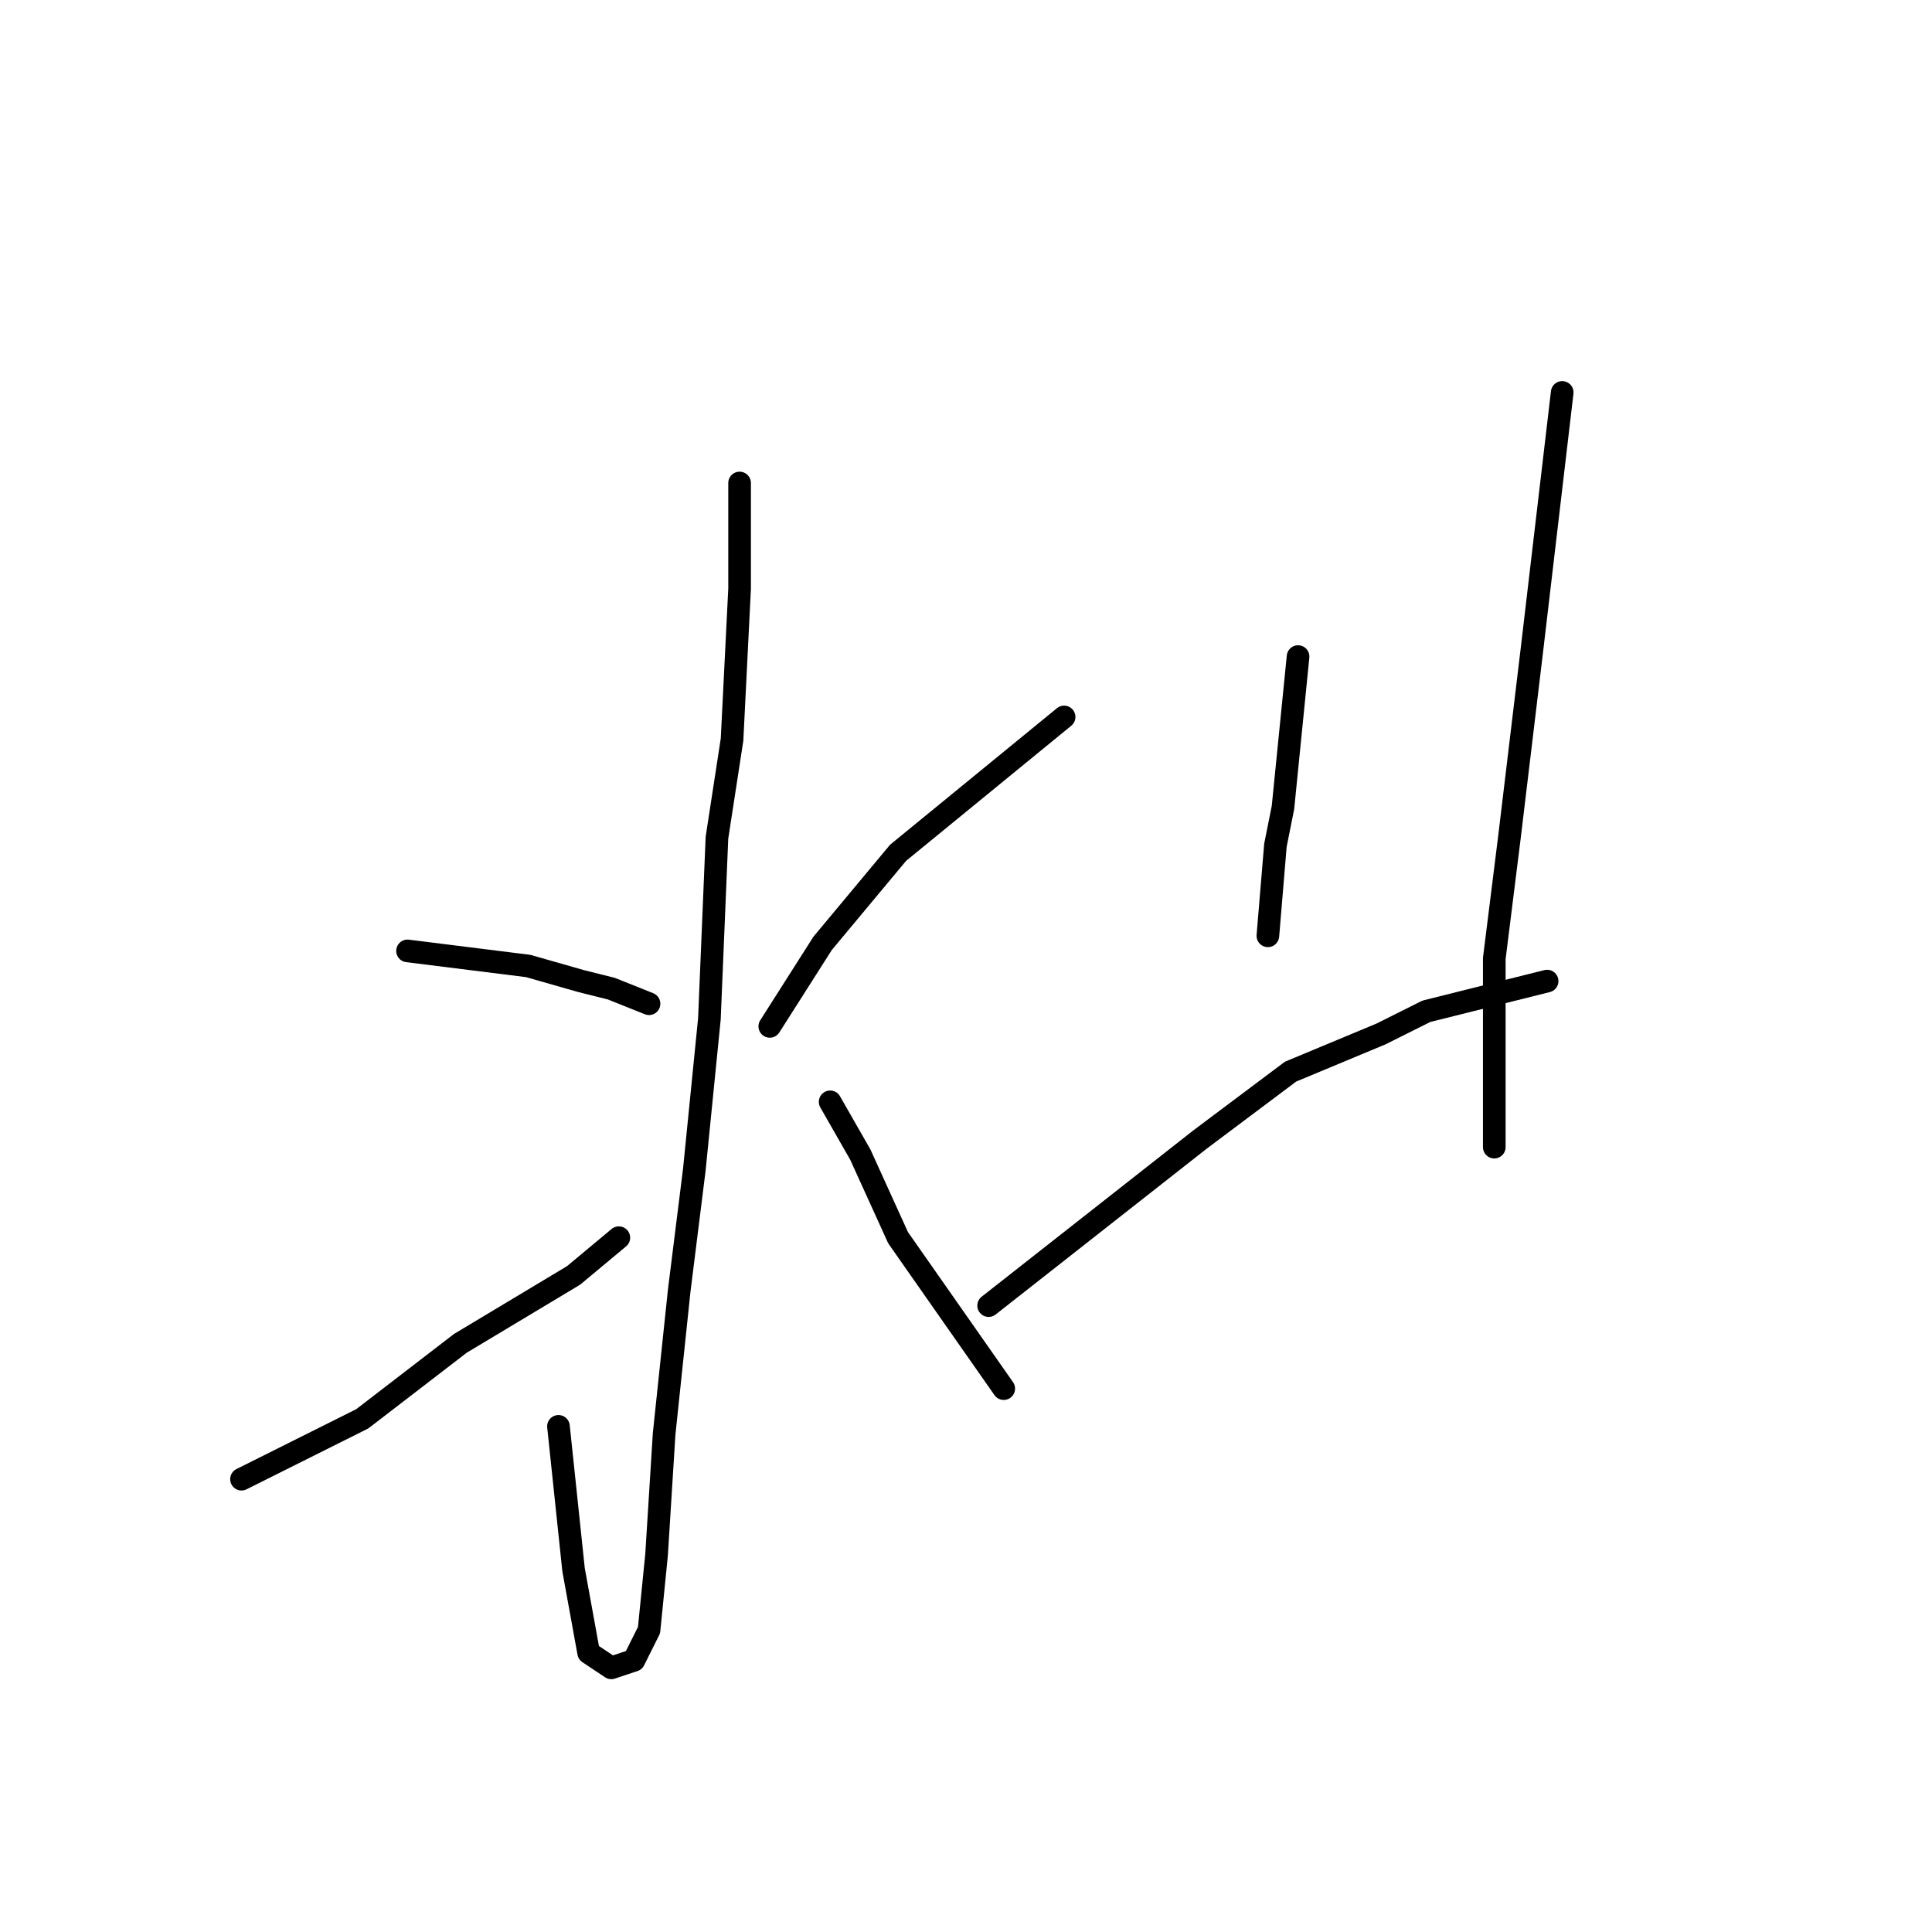<?xml version="1.0" standalone="no"?>
    <svg width="256" height="256" xmlns="http://www.w3.org/2000/svg" version="1.1">
    <polyline stroke="black" stroke-width="3" stroke-linecap="round" fill="transparent" stroke-linejoin="round" points="98 64 98 71 98 78 97 98 95 111 94 135 92 155 90 171 88 190 87 206 86 216 84 220 81 221 78 219 76 208 74 189 74 189 " />
        <polyline stroke="black" stroke-width="3" stroke-linecap="round" fill="transparent" stroke-linejoin="round" points="54 126 62 127 70 128 77 130 81 131 86 133 86 133 " />
        <polyline stroke="black" stroke-width="3" stroke-linecap="round" fill="transparent" stroke-linejoin="round" points="32 196 40 192 48 188 61 178 76 169 82 164 82 164 " />
        <polyline stroke="black" stroke-width="3" stroke-linecap="round" fill="transparent" stroke-linejoin="round" points="141 95 130 104 119 113 109 125 102 136 102 136 " />
        <polyline stroke="black" stroke-width="3" stroke-linecap="round" fill="transparent" stroke-linejoin="round" points="133 184 126 174 119 164 114 153 110 146 110 146 " />
        <polyline stroke="black" stroke-width="3" stroke-linecap="round" fill="transparent" stroke-linejoin="round" points="172 87 171 97 170 107 169 112 168 124 168 124 " />
        <polyline stroke="black" stroke-width="3" stroke-linecap="round" fill="transparent" stroke-linejoin="round" points="131 173 145 162 159 151 171 142 183 137 189 134 205 130 205 130 " />
        <polyline stroke="black" stroke-width="3" stroke-linecap="round" fill="transparent" stroke-linejoin="round" points="207 52 205 69 203 86 200 111 198 127 198 152 198 152 " />
        </svg>